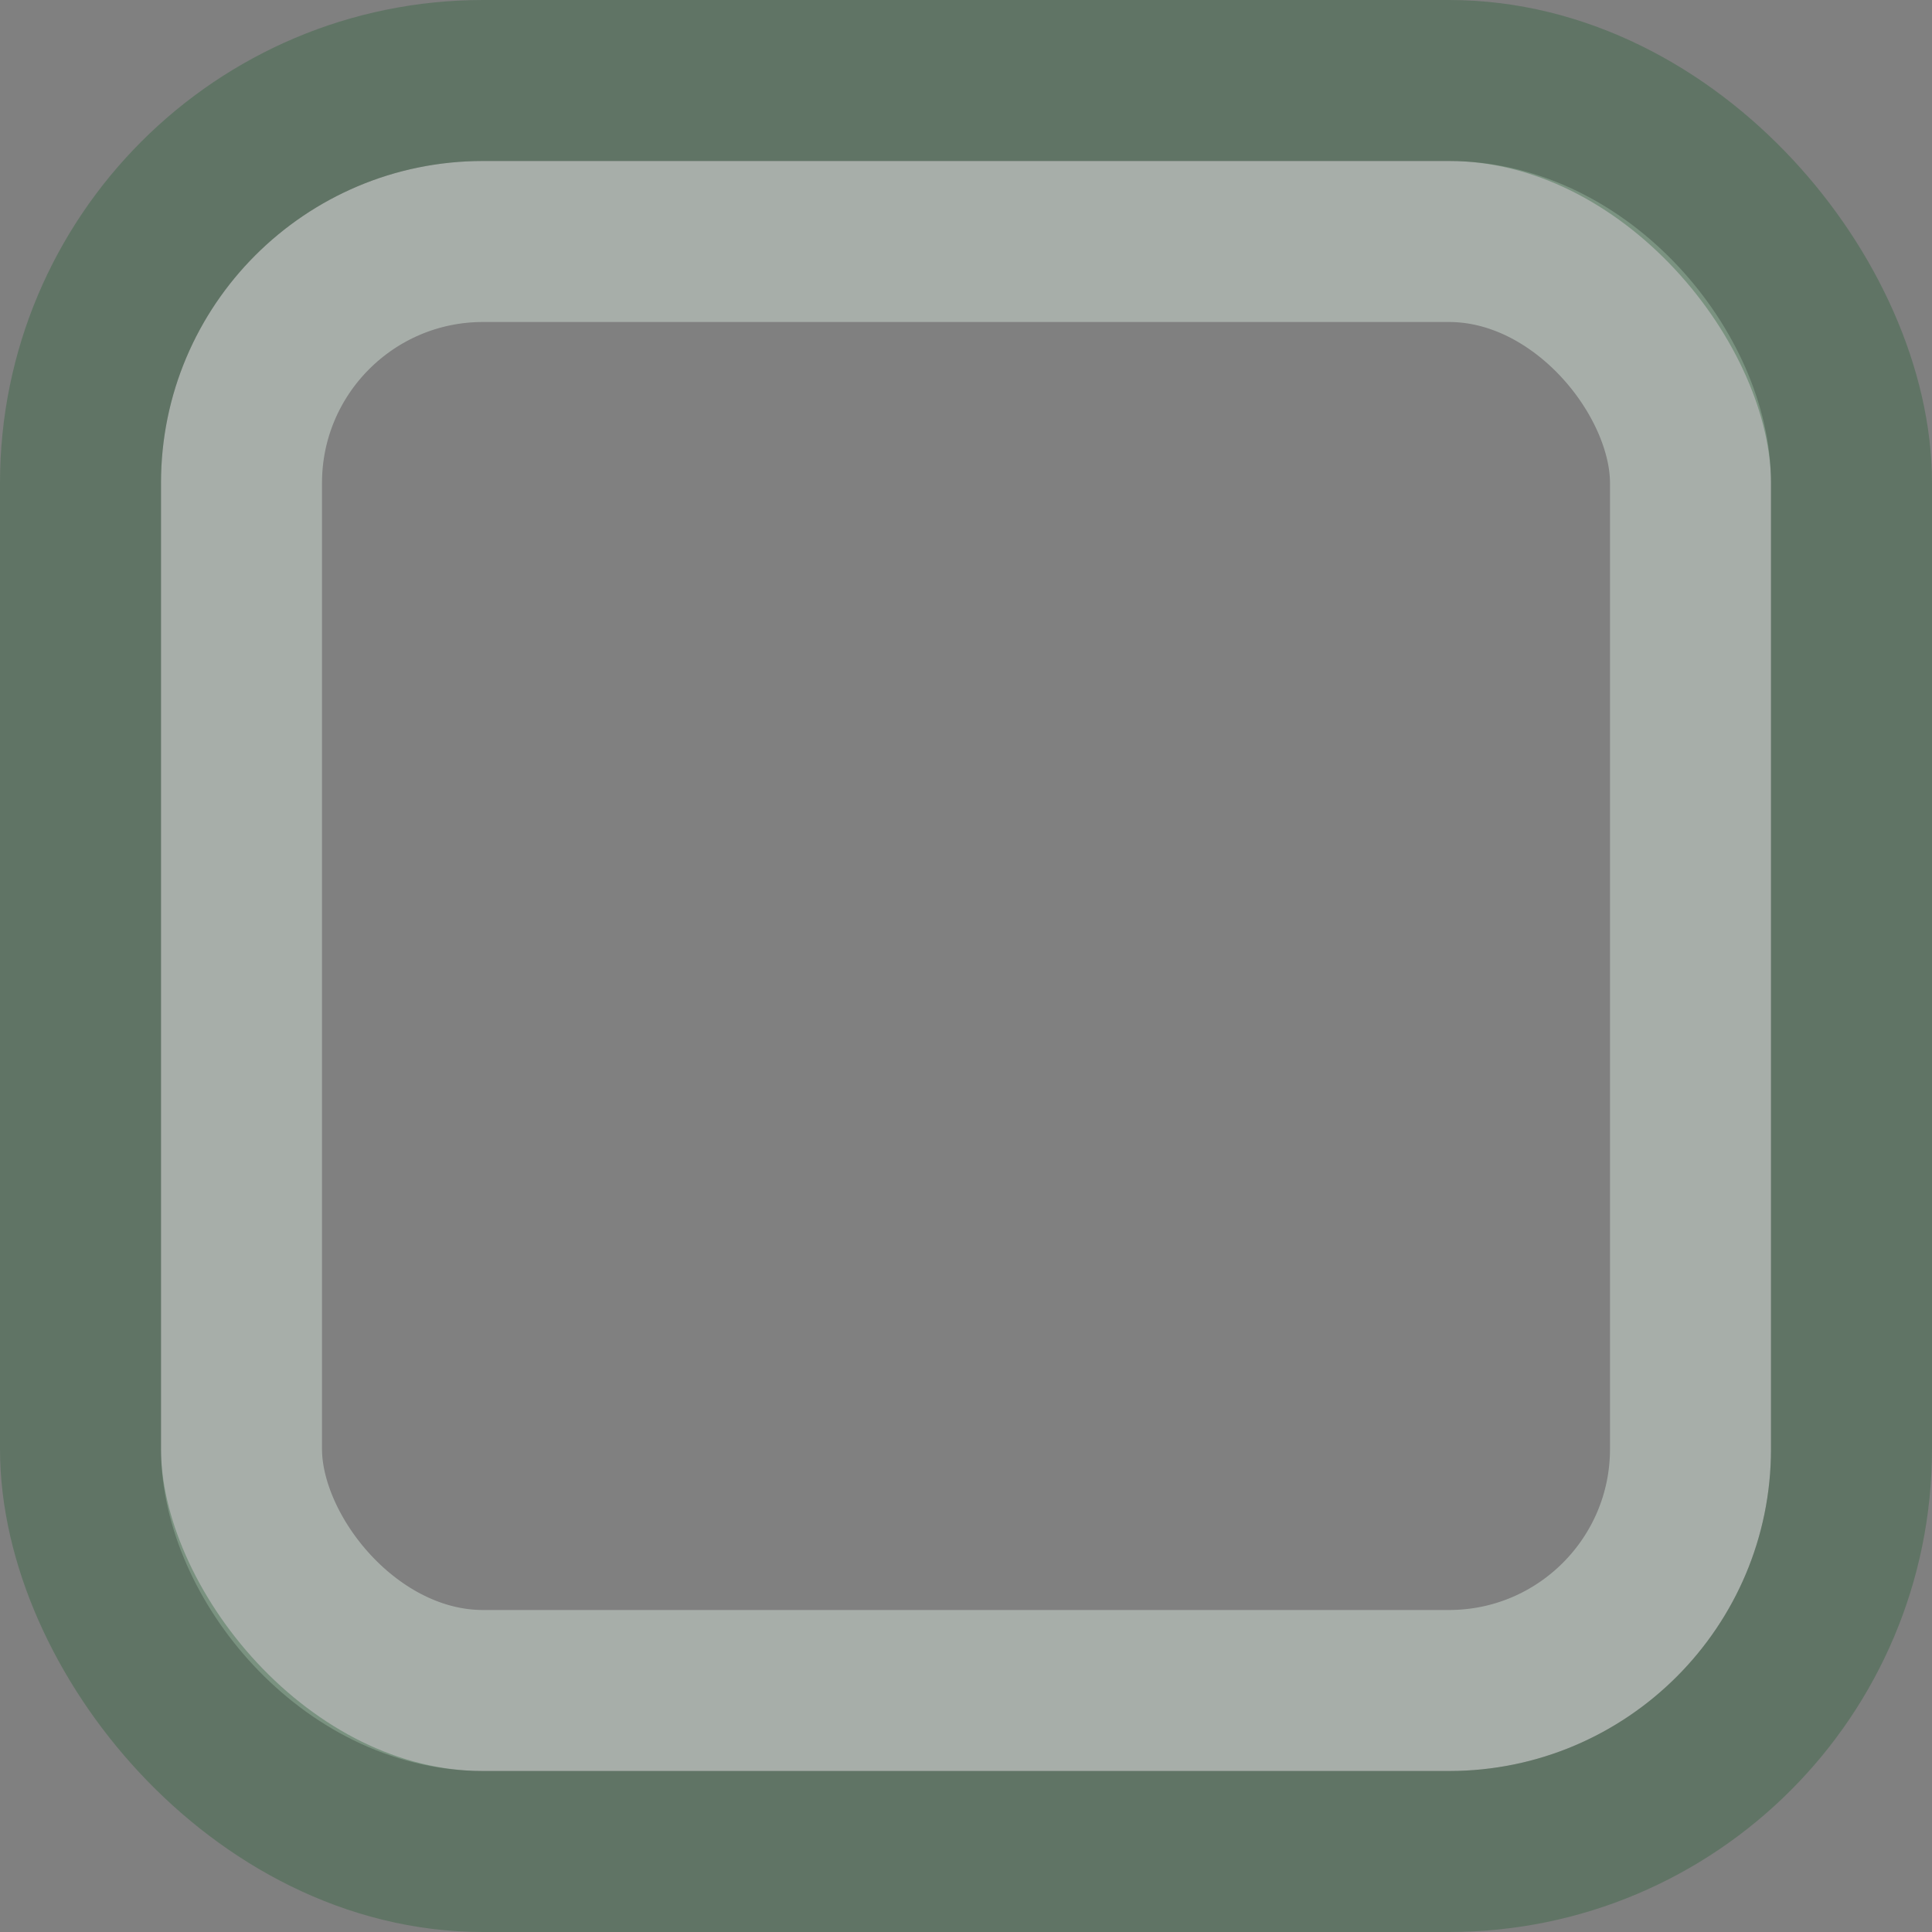 <svg width="24" height="24" xmlns="http://www.w3.org/2000/svg">
    <rect width="100%" height="100%" fill="#808080" stroke="none"/>
    <defs>
        <linearGradient id="b">
            <stop offset="0" style="stop-color: #515151;
                                stop-opacity: 1"/>
            <stop offset="1" style="stop-color: #292929;
                                stop-opacity: 1"/>
        </linearGradient>

        <linearGradient id="a">
            <stop style="stop-color: #0b2e52;
                    stop-opacity: 1" offset="0"/>
            <stop style="stop-color: #1862af;
                    stop-opacity: 1" offset="1"/>
        </linearGradient>

        <linearGradient id="c">
            <stop style="stop-color: #333;
                    stop-opacity: 1" offset="0"/>
            <stop style="stop-color: #292929;
                    stop-opacity: 1" offset="1"/>
        </linearGradient>

        <linearGradient id="d">
            <stop style="stop-color: #16191a;
                    stop-opacity: 1" offset="0"/>
            <stop style="stop-color: #2b3133;
                    stop-opacity: 1" offset="1"/>
        </linearGradient>
    </defs>

    <g transform="translate(-342.5 -521.362)">
        <rect rx="3" ry="3" y="524.362" x="345.5"
              height="18" width="18"
              style="color: #000;
                 display: inline;
                 overflow: visible;
                 visibility: visible;
                 fill: none;
                 fill-opacity: 1;
                 stroke: rgba(233, 250, 238, 0.38);
                 stroke-width: 2;
                 stroke-linecap: butt;
                 stroke-linejoin: round;
                 stroke-miterlimit: 4;
                 stroke-dasharray: none;
                 stroke-dashoffset: 0;
                 marker: none;
                 enable-background: accumulate"/>

        <rect rx="5" ry="5" y="522.362" x="343.5"
              height="22" width="22"
              style="color: #000;
                display: inline;
                overflow: visible;
                visibility: visible;
                fill: none;
                fill-opacity: 1;
                stroke: rgba(38, 94, 52, 1);
                stroke-width: 2;
                stroke-linecap: butt;
                stroke-linejoin: round;
                stroke-miterlimit: 4;
                stroke-dasharray: none;
                stroke-dashoffset: 0;
                stroke-opacity: .35;
                marker: none;
                enable-background: accumulate"/>
    </g>
</svg>